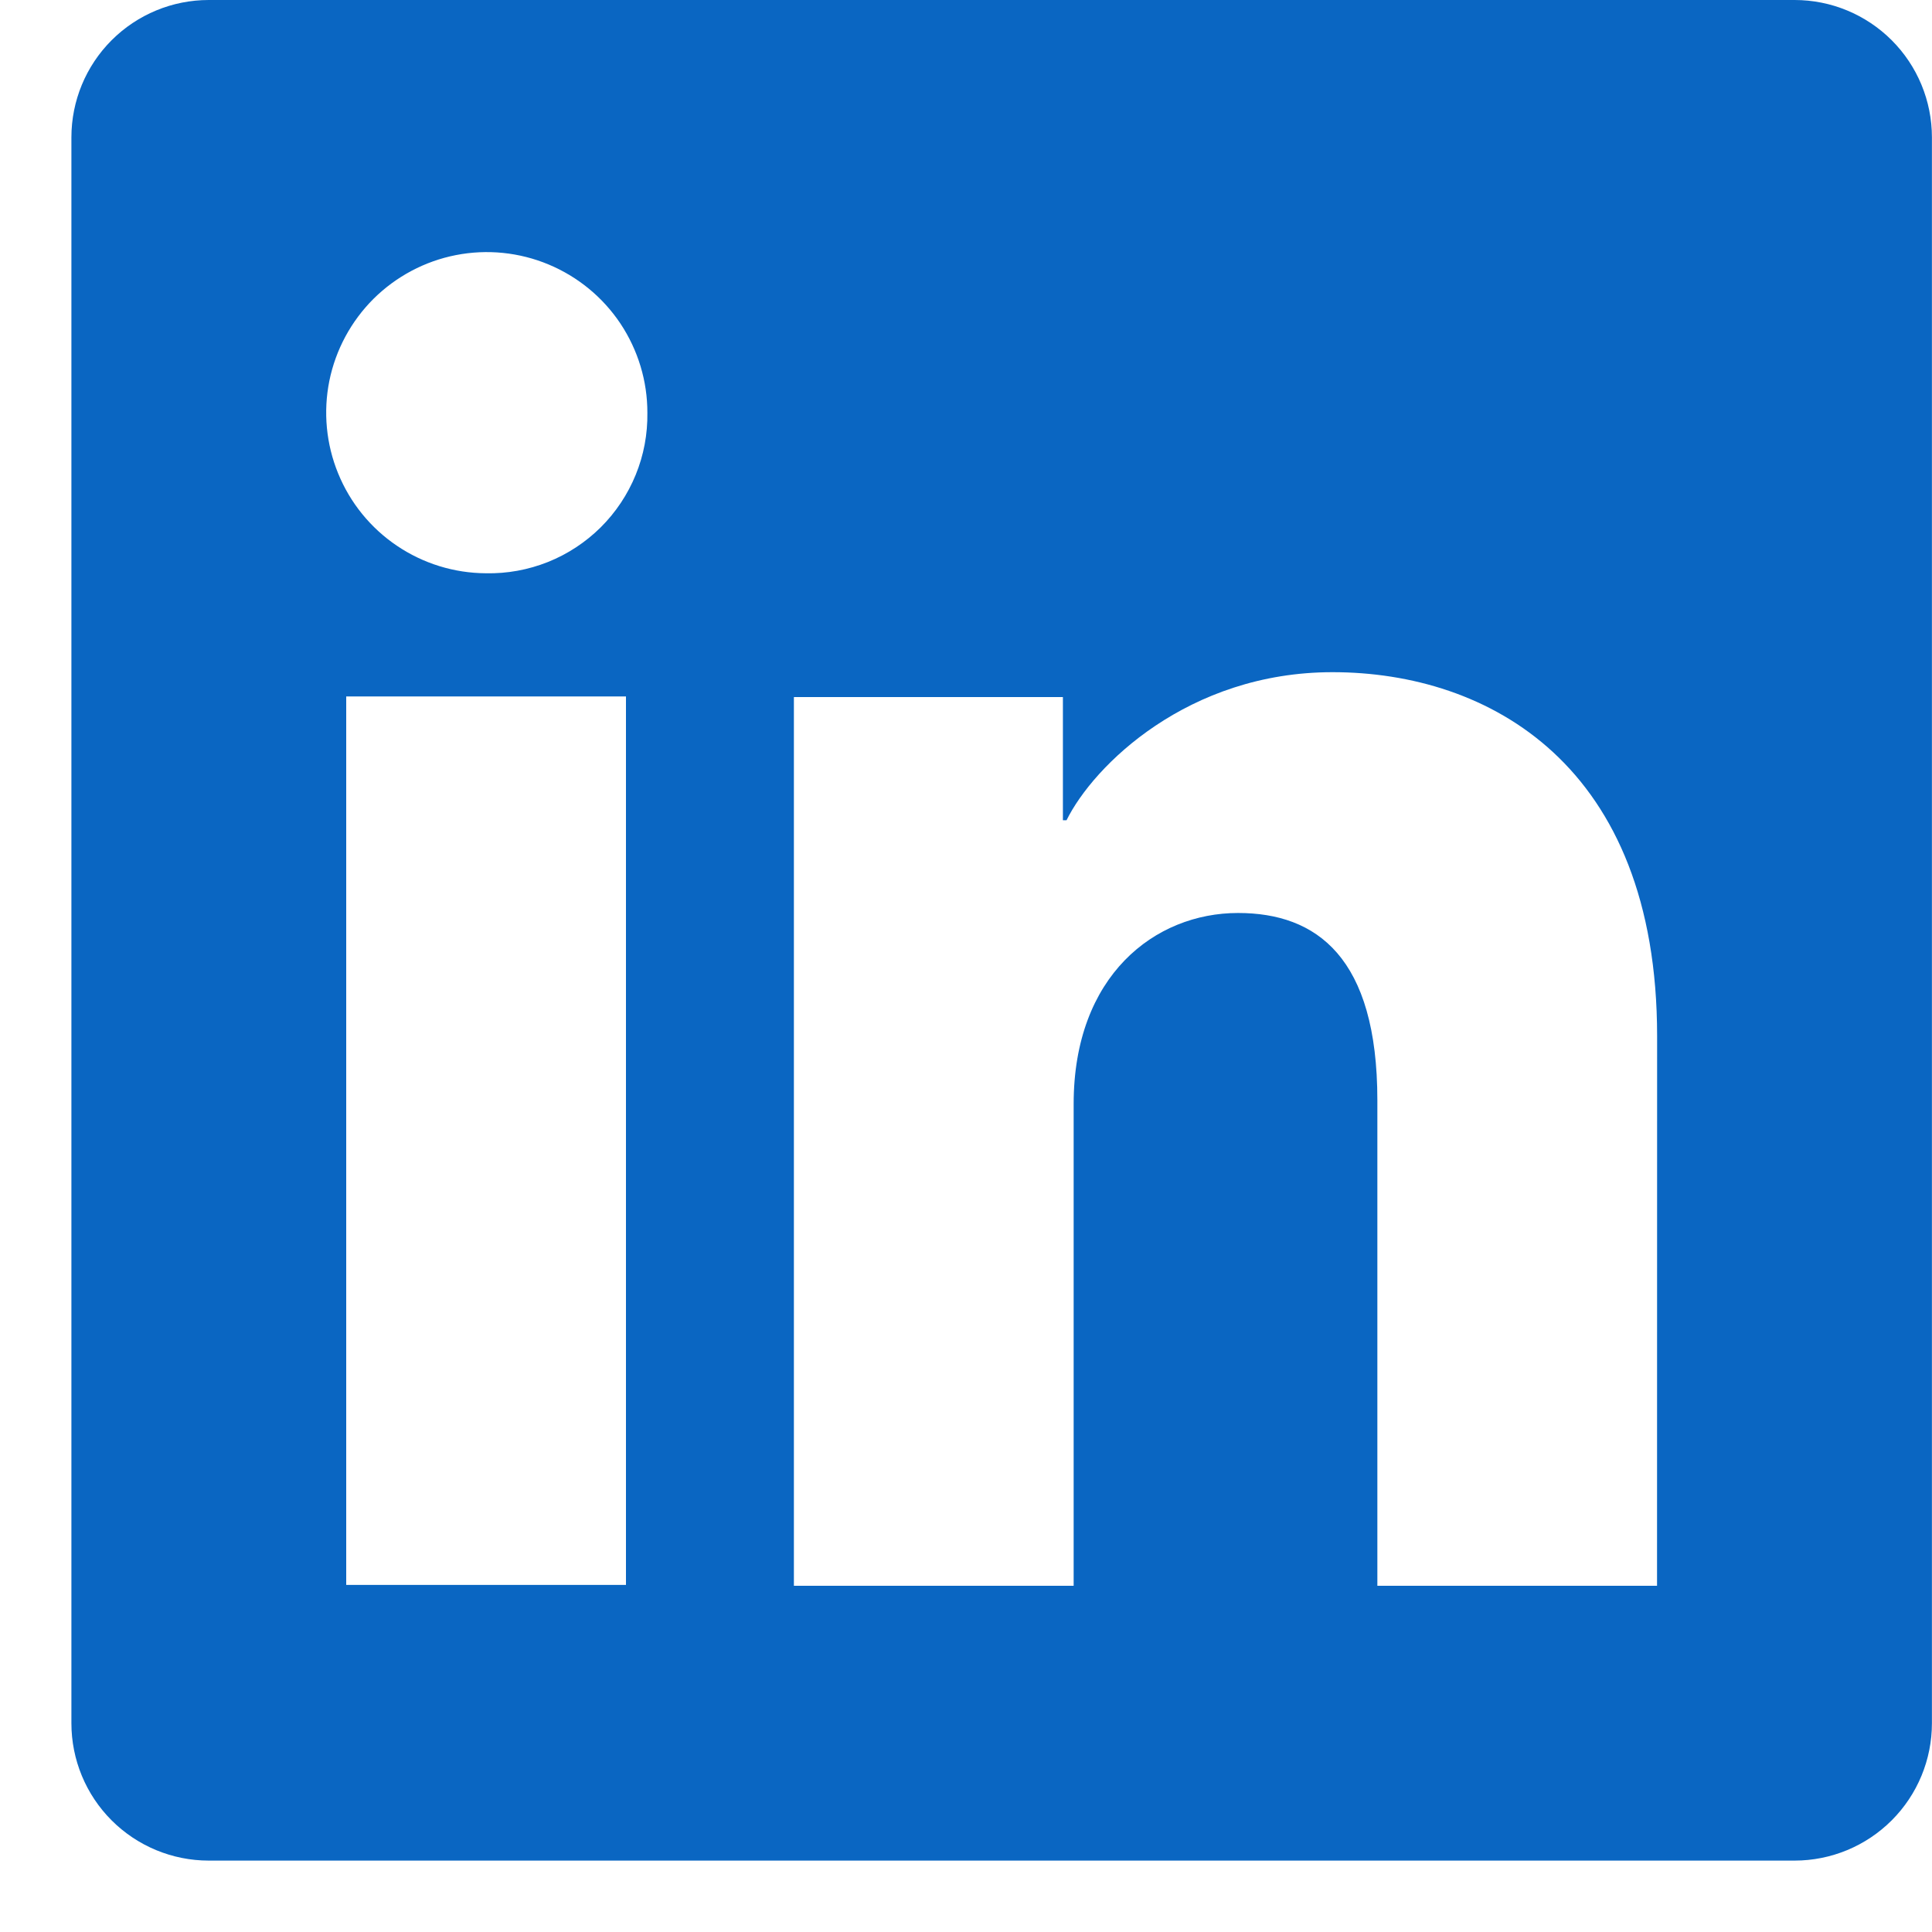 <svg width="25" height="25" viewBox="0 0 25 25" fill="none" xmlns="http://www.w3.org/2000/svg">
<g clip-path="url('#clip0_1_456')">
<path d="M23.222 0H2.701C2.23 0 1.778 0.187 1.444 0.521C1.111 0.854 0.924 1.306 0.924 1.777V22.299C0.924 22.77 1.111 23.222 1.444 23.555C1.778 23.889 2.23 24.076 2.701 24.076H23.222C23.693 24.076 24.145 23.889 24.479 23.555C24.812 23.222 24.999 22.77 24.999 22.299V1.777C24.999 1.306 24.812 0.854 24.479 0.521C24.145 0.187 23.693 0 23.222 0ZM8.1 20.509H4.48V9.012H8.1V20.509ZM6.287 7.418C5.877 7.416 5.476 7.292 5.136 7.062C4.796 6.833 4.531 6.507 4.376 6.127C4.22 5.747 4.181 5.33 4.262 4.927C4.344 4.525 4.543 4.156 4.834 3.866C5.126 3.577 5.496 3.38 5.899 3.301C6.302 3.222 6.719 3.264 7.098 3.422C7.477 3.58 7.801 3.846 8.029 4.188C8.256 4.53 8.378 4.931 8.377 5.342C8.381 5.617 8.33 5.89 8.226 6.144C8.122 6.399 7.968 6.63 7.773 6.824C7.578 7.017 7.346 7.17 7.091 7.272C6.835 7.374 6.562 7.424 6.287 7.418ZM21.442 20.52H17.823V14.238C17.823 12.386 17.036 11.814 16.02 11.814C14.946 11.814 13.893 12.623 13.893 14.285V20.52H10.273V9.02H13.754V10.614H13.801C14.15 9.906 15.374 8.698 17.242 8.698C19.261 8.698 21.443 9.896 21.443 13.407L21.442 20.52Z" fill="#0A66C2"></path>
</g>
<defs>
<clipPath id="clip0_1_456">
<rect width="24.076" height="24.076" fill="white" transform="translate(0.924 0)"></rect>
</clipPath>
</defs>
</svg>
